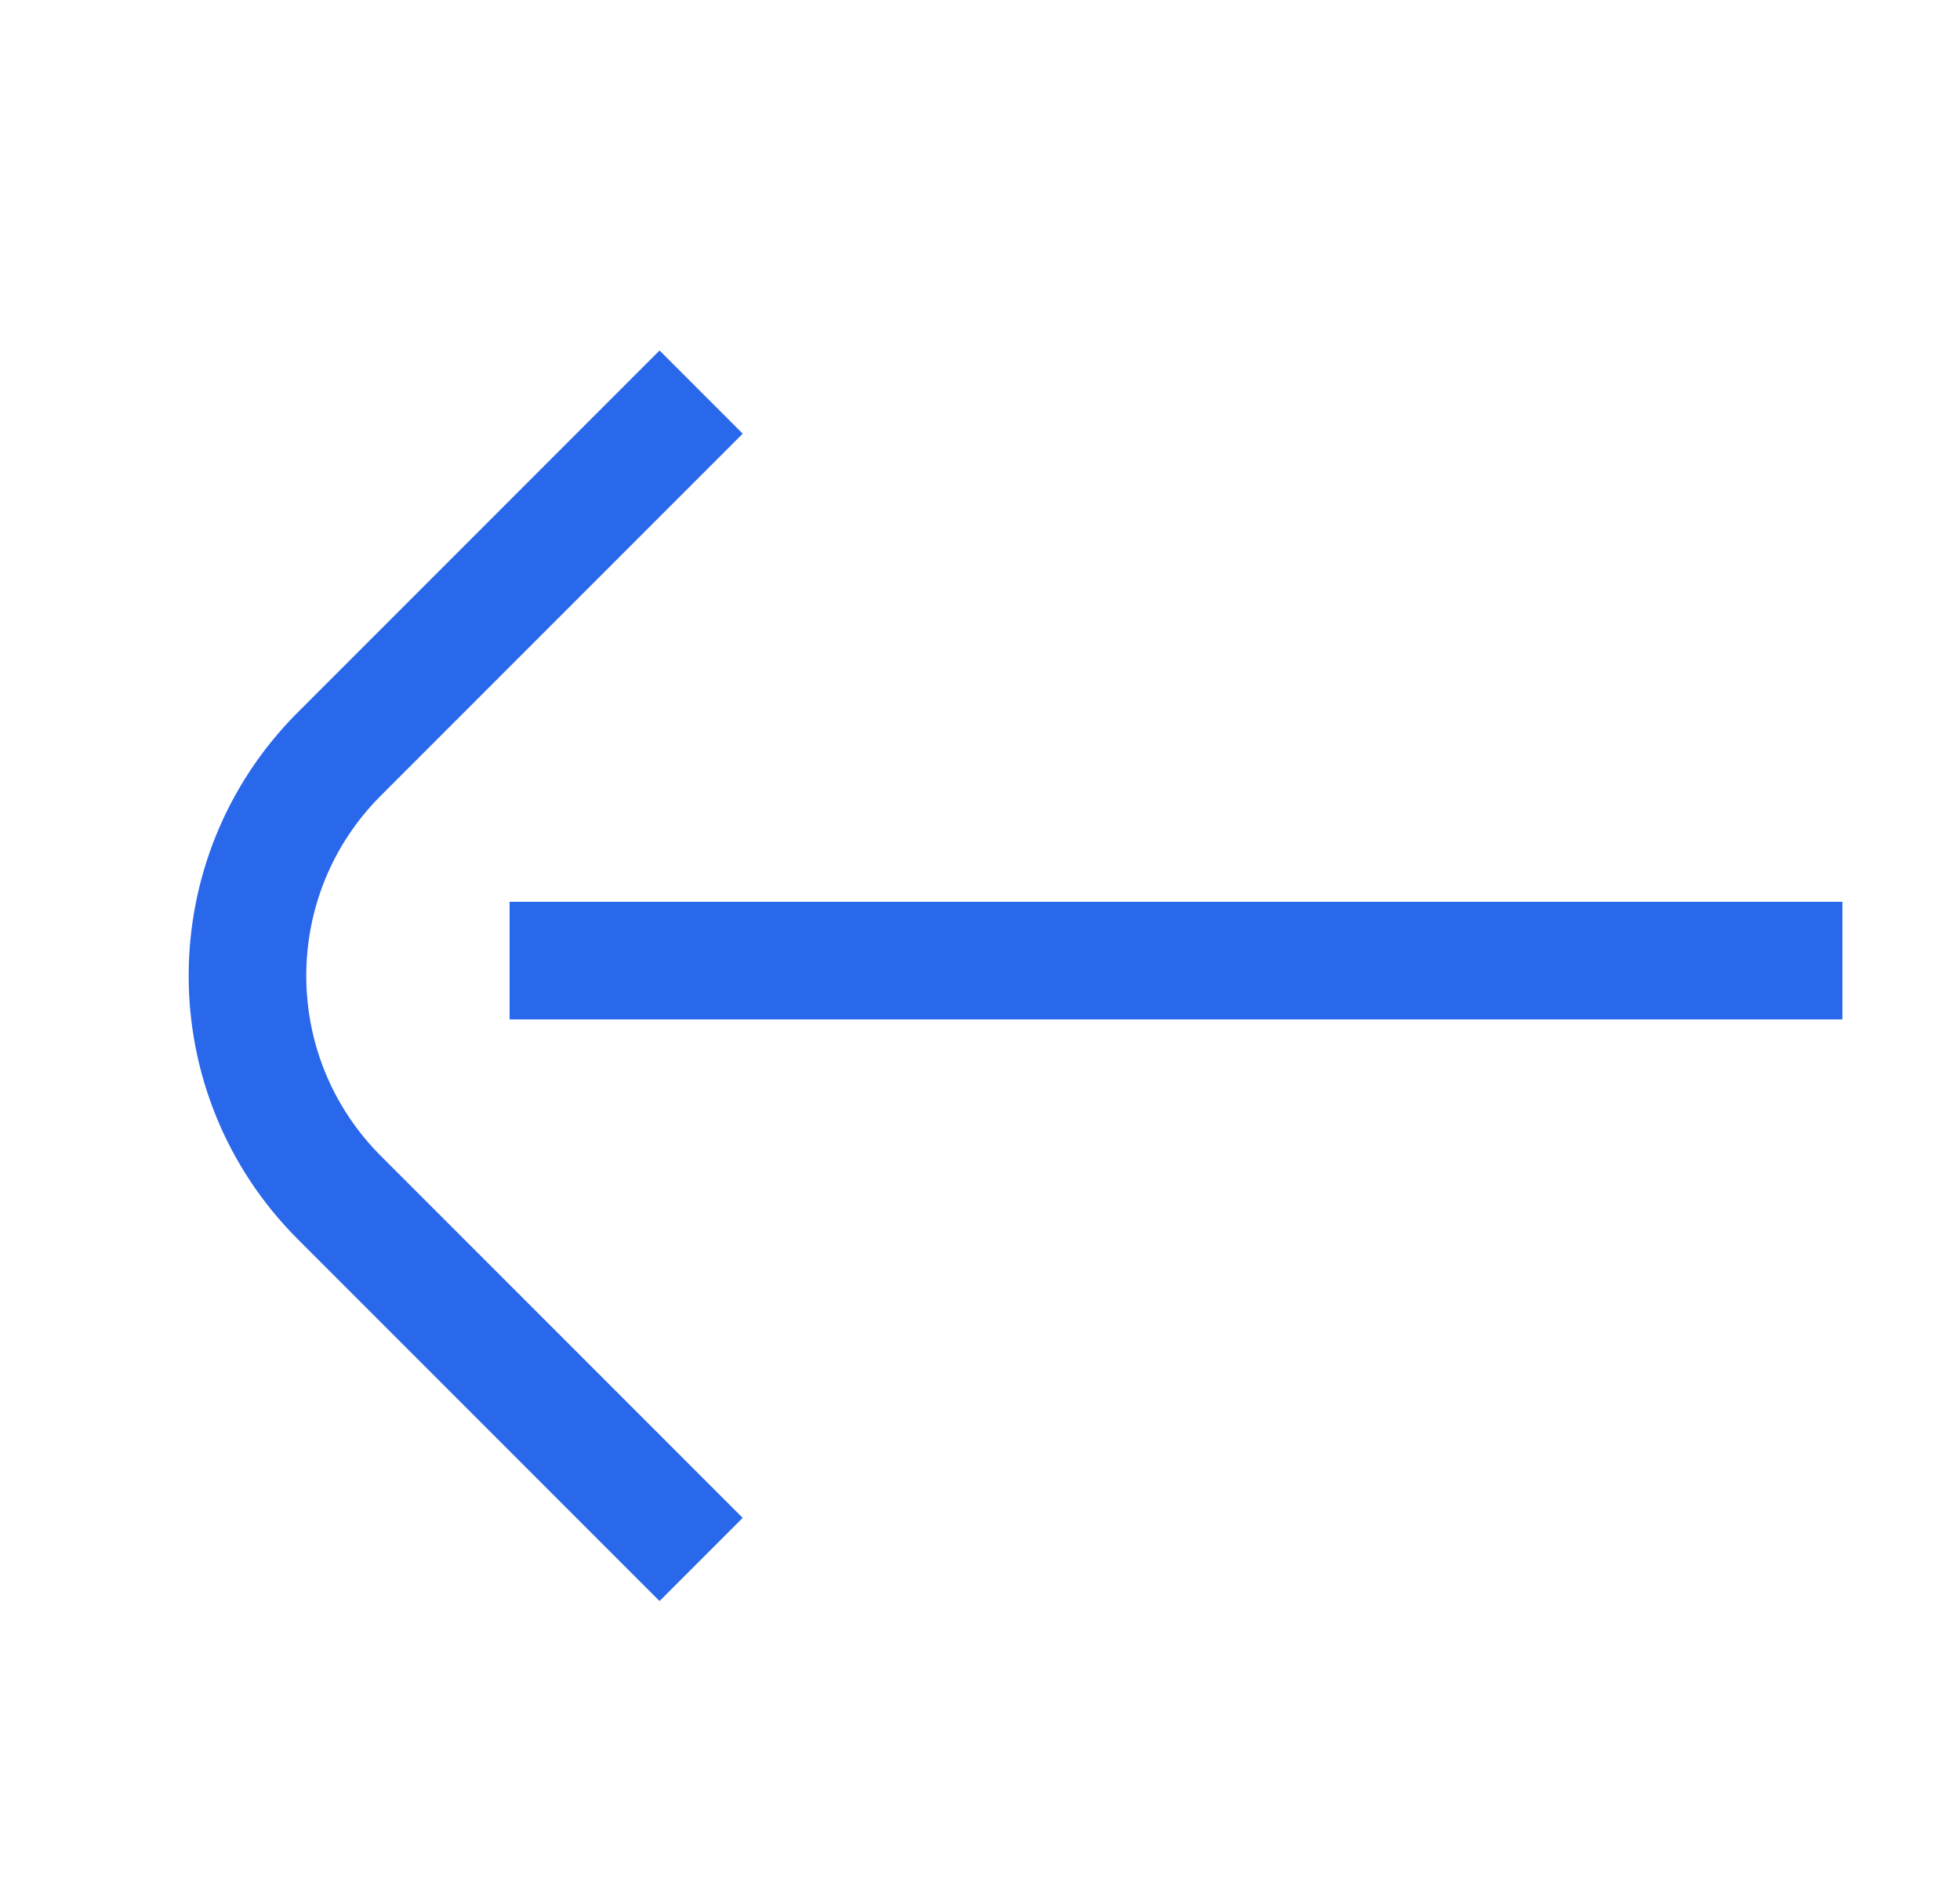 <svg width="25" height="24" viewBox="0 0 25 24" fill="none" xmlns="http://www.w3.org/2000/svg">
<path d="M8.943 5L4.328 9.615C2.766 11.177 2.766 13.71 4.328 15.272L8.943 19.887" stroke="#2967EB" stroke-width="1.5"/>
<line x1="6.5" y1="12.25" x2="23.5" y2="12.25" stroke="#2967EB" stroke-width="1.5"/>
</svg>
